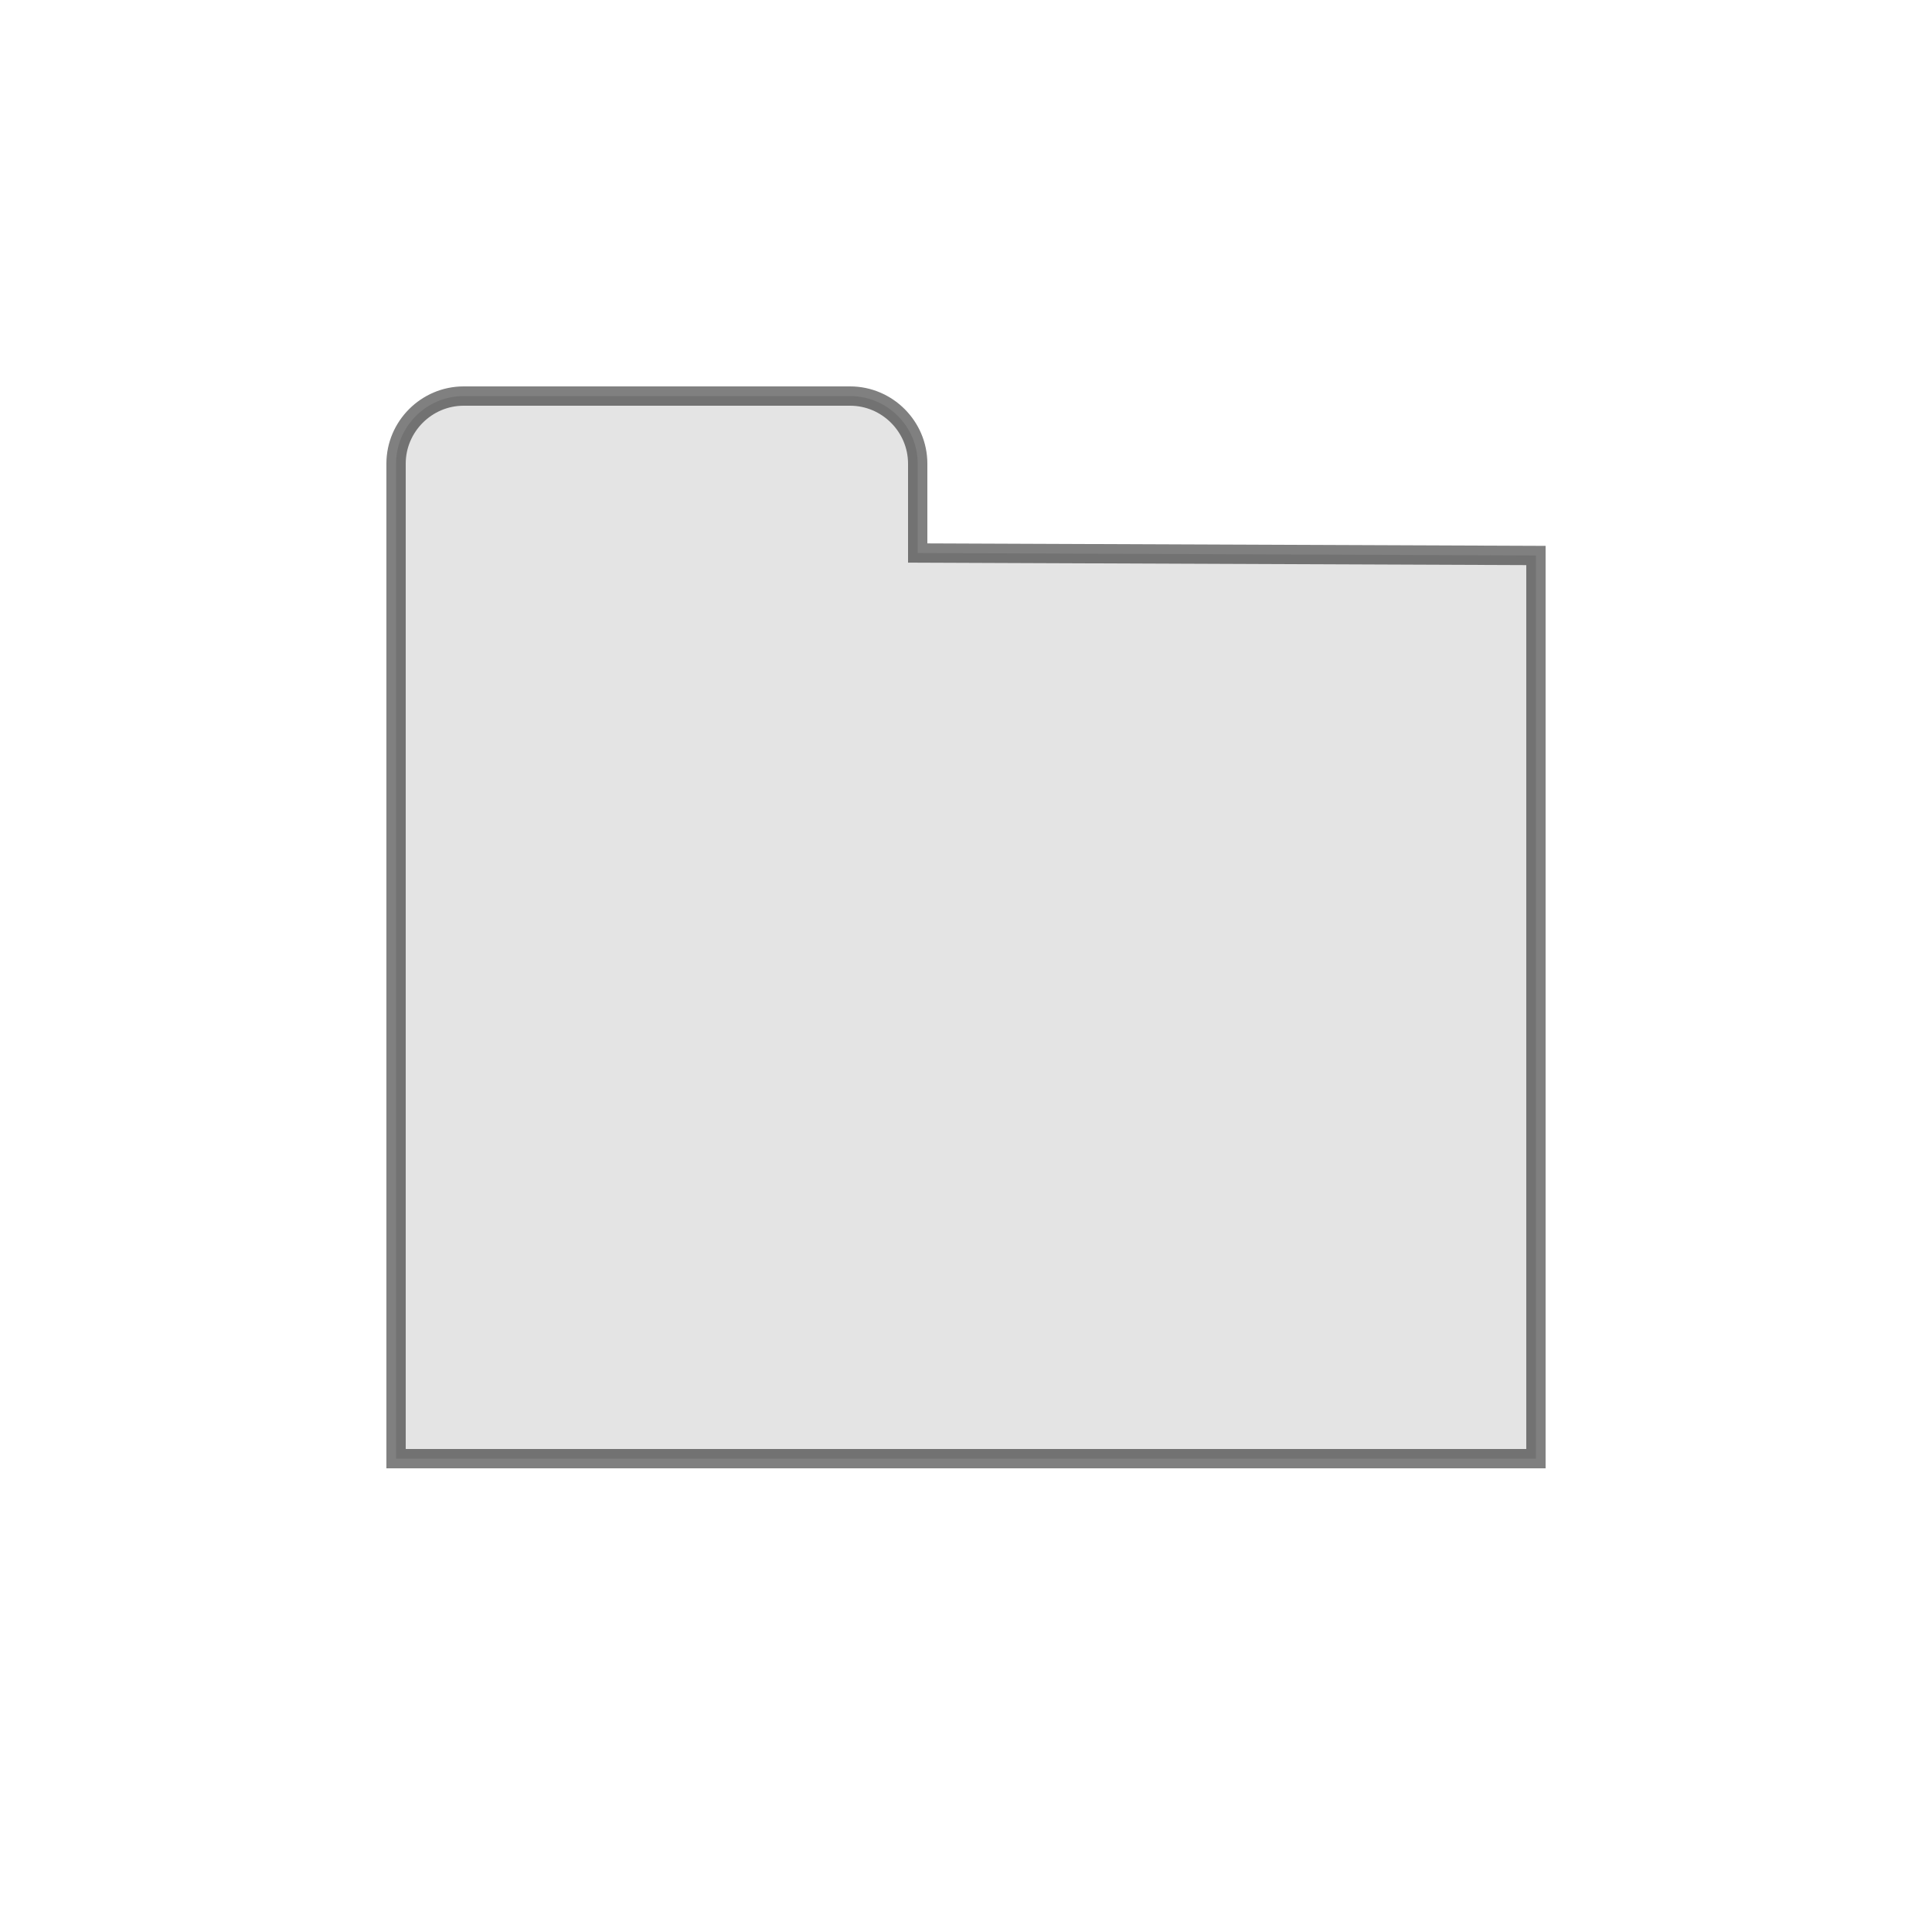 <?xml version="1.0" encoding="UTF-8" standalone="no"?>
<!-- Created with Inkscape (http://www.inkscape.org/) -->

<svg
   xmlns:dc="http://purl.org/dc/elements/1.1/"
   xmlns:cc="http://creativecommons.org/ns#"
   xmlns:rdf="http://www.w3.org/1999/02/22-rdf-syntax-ns#"
   xmlns:svg="http://www.w3.org/2000/svg"
   xmlns="http://www.w3.org/2000/svg"
   xmlns:xlink="http://www.w3.org/1999/xlink"
   xmlns:sodipodi="http://sodipodi.sourceforge.net/DTD/sodipodi-0.dtd"
   xmlns:inkscape="http://www.inkscape.org/namespaces/inkscape"
   width="25"
   height="25"
   id="svg2"
   sodipodi:version="0.32"
   inkscape:version="0.47 r22583"
   version="1.0"
   sodipodi:docname="djvDir.svg"
   inkscape:output_extension="org.inkscape.output.svg.inkscape"
   inkscape:export-filename="djvDirIcon.png"
   inkscape:export-xdpi="90"
   inkscape:export-ydpi="90">
  <defs
     id="defs4">
    <linearGradient
       id="linearGradient4535">
      <stop
         style="stop-color:#ffecb9;stop-opacity:1;"
         offset="0"
         id="stop4537" />
      <stop
         style="stop-color:#f0af00;stop-opacity:1;"
         offset="1"
         id="stop4539" />
    </linearGradient>
    <linearGradient
       id="linearGradient3924">
      <stop
         style="stop-color:#f0f0f0;stop-opacity:1;"
         offset="0"
         id="stop3926" />
      <stop
         style="stop-color:#d2d2d2;stop-opacity:1;"
         offset="1"
         id="stop3928" />
    </linearGradient>
    <inkscape:perspective
       sodipodi:type="inkscape:persp3d"
       inkscape:vp_x="0 : 526.18109 : 1"
       inkscape:vp_y="0 : 1000 : 0"
       inkscape:vp_z="744.09448 : 526.18109 : 1"
       inkscape:persp3d-origin="372.04724 : 350.78739 : 1"
       id="perspective10" />
    <linearGradient
       inkscape:collect="always"
       xlink:href="#linearGradient4535"
       id="linearGradient4541"
       x1="16.037"
       y1="6.957"
       x2="16.012"
       y2="16.841"
       gradientUnits="userSpaceOnUse"
       gradientTransform="translate(-0.951,2.9802322e-8)" />
  </defs>
  <sodipodi:namedview
     id="base"
     pagecolor="#ffffff"
     bordercolor="#666666"
     borderopacity="1.0"
     gridtolerance="10000"
     guidetolerance="10"
     objecttolerance="10"
     inkscape:pageopacity="0.0"
     inkscape:pageshadow="2"
     inkscape:zoom="21.88"
     inkscape:cx="13.351291"
     inkscape:cy="12.5"
     inkscape:document-units="px"
     inkscape:current-layer="layer1"
     showgrid="true"
     inkscape:window-width="1135"
     inkscape:window-height="802"
     inkscape:window-x="584"
     inkscape:window-y="238"
     inkscape:snap-nodes="false"
     inkscape:snap-bbox="true"
     inkscape:window-maximized="0"
     showguides="true"
     inkscape:guide-bbox="true">
    <inkscape:grid
       type="xygrid"
       id="grid2383"
       visible="true"
       enabled="true"
       empspacing="5"
       snapvisiblegridlinesonly="true" />
  </sodipodi:namedview>
  <g
     inkscape:label="Layer 1"
     inkscape:groupmode="layer"
     id="layer1"
     transform="translate(0,3)">
    <path
       style="fill:#dcdcdc;fill-opacity:0.784;stroke:#000000;stroke-width:0.25;stroke-linecap:butt;stroke-linejoin:miter;stroke-miterlimit:4;stroke-opacity:0.498;stroke-dasharray:none"
       d="M 6 5.125 C 5.519 5.125 5.125 5.519 5.125 6 L 5.125 7.125 L 5.125 8 L 5.125 18.875 L 19.875 18.875 L 19.875 7.188 L 11.875 7.156 L 11.875 6 C 11.875 5.519 11.481 5.125 11 5.125 L 6 5.125 z "
       transform="translate(0,-3)"
       id="path4012" />
  </g>
</svg>
